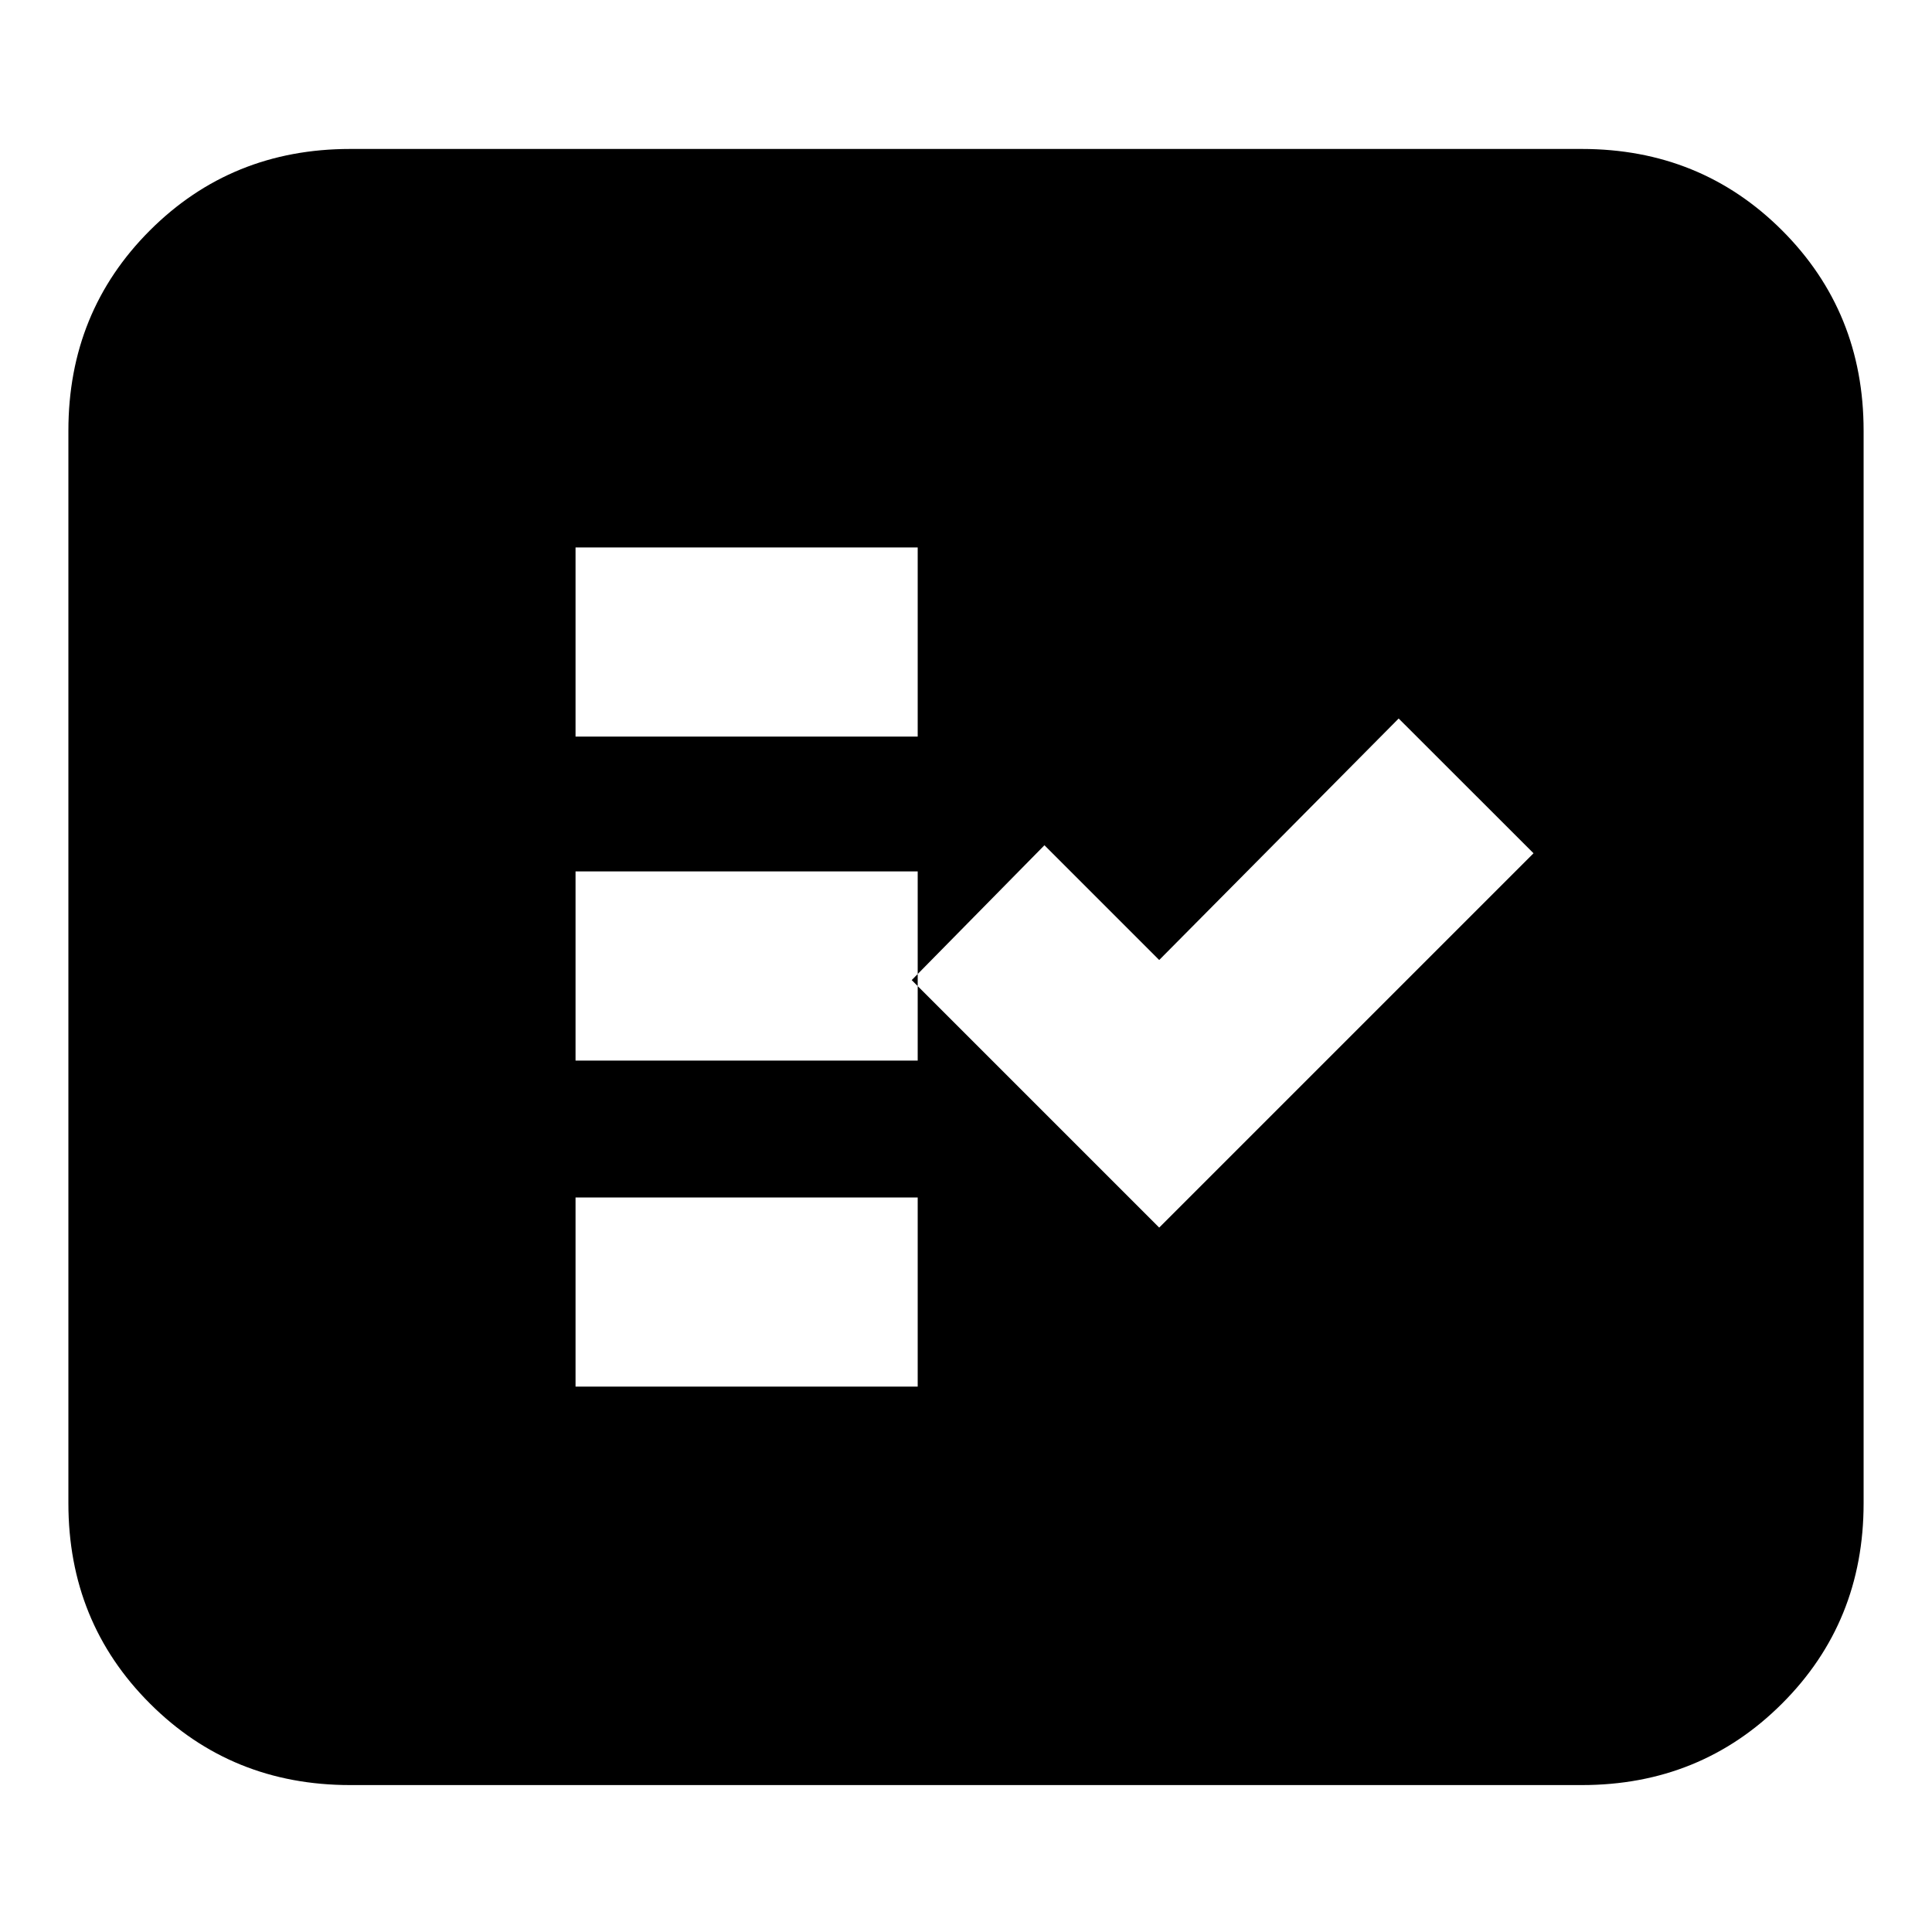 <svg xmlns="http://www.w3.org/2000/svg" height="20" width="20"><path d="M5.958 7.625H9.5V5.667H5.958ZM5.958 10.979H9.5V9.021H5.958ZM5.958 14.354H9.5V12.396H5.958ZM12 12.708 15.875 8.833 14.479 7.438 12 9.938 10.812 8.75 9.438 10.146ZM3.625 18.479Q2.396 18.479 1.552 17.635Q0.708 16.792 0.708 15.562V4.458Q0.708 3.229 1.552 2.385Q2.396 1.542 3.625 1.542H16.375Q17.604 1.542 18.448 2.385Q19.292 3.229 19.292 4.458V15.562Q19.292 16.792 18.448 17.635Q17.604 18.479 16.375 18.479ZM3.625 15.562H16.375Q16.375 15.562 16.375 15.562Q16.375 15.562 16.375 15.562V4.458Q16.375 4.458 16.375 4.458Q16.375 4.458 16.375 4.458H3.625Q3.625 4.458 3.625 4.458Q3.625 4.458 3.625 4.458V15.562Q3.625 15.562 3.625 15.562Q3.625 15.562 3.625 15.562ZM3.625 15.562Q3.625 15.562 3.625 15.562Q3.625 15.562 3.625 15.562V4.458Q3.625 4.458 3.625 4.458Q3.625 4.458 3.625 4.458H16.375Q16.375 4.458 16.375 4.458Q16.375 4.458 16.375 4.458V15.562Q16.375 15.562 16.375 15.562Q16.375 15.562 16.375 15.562Z"/></svg>